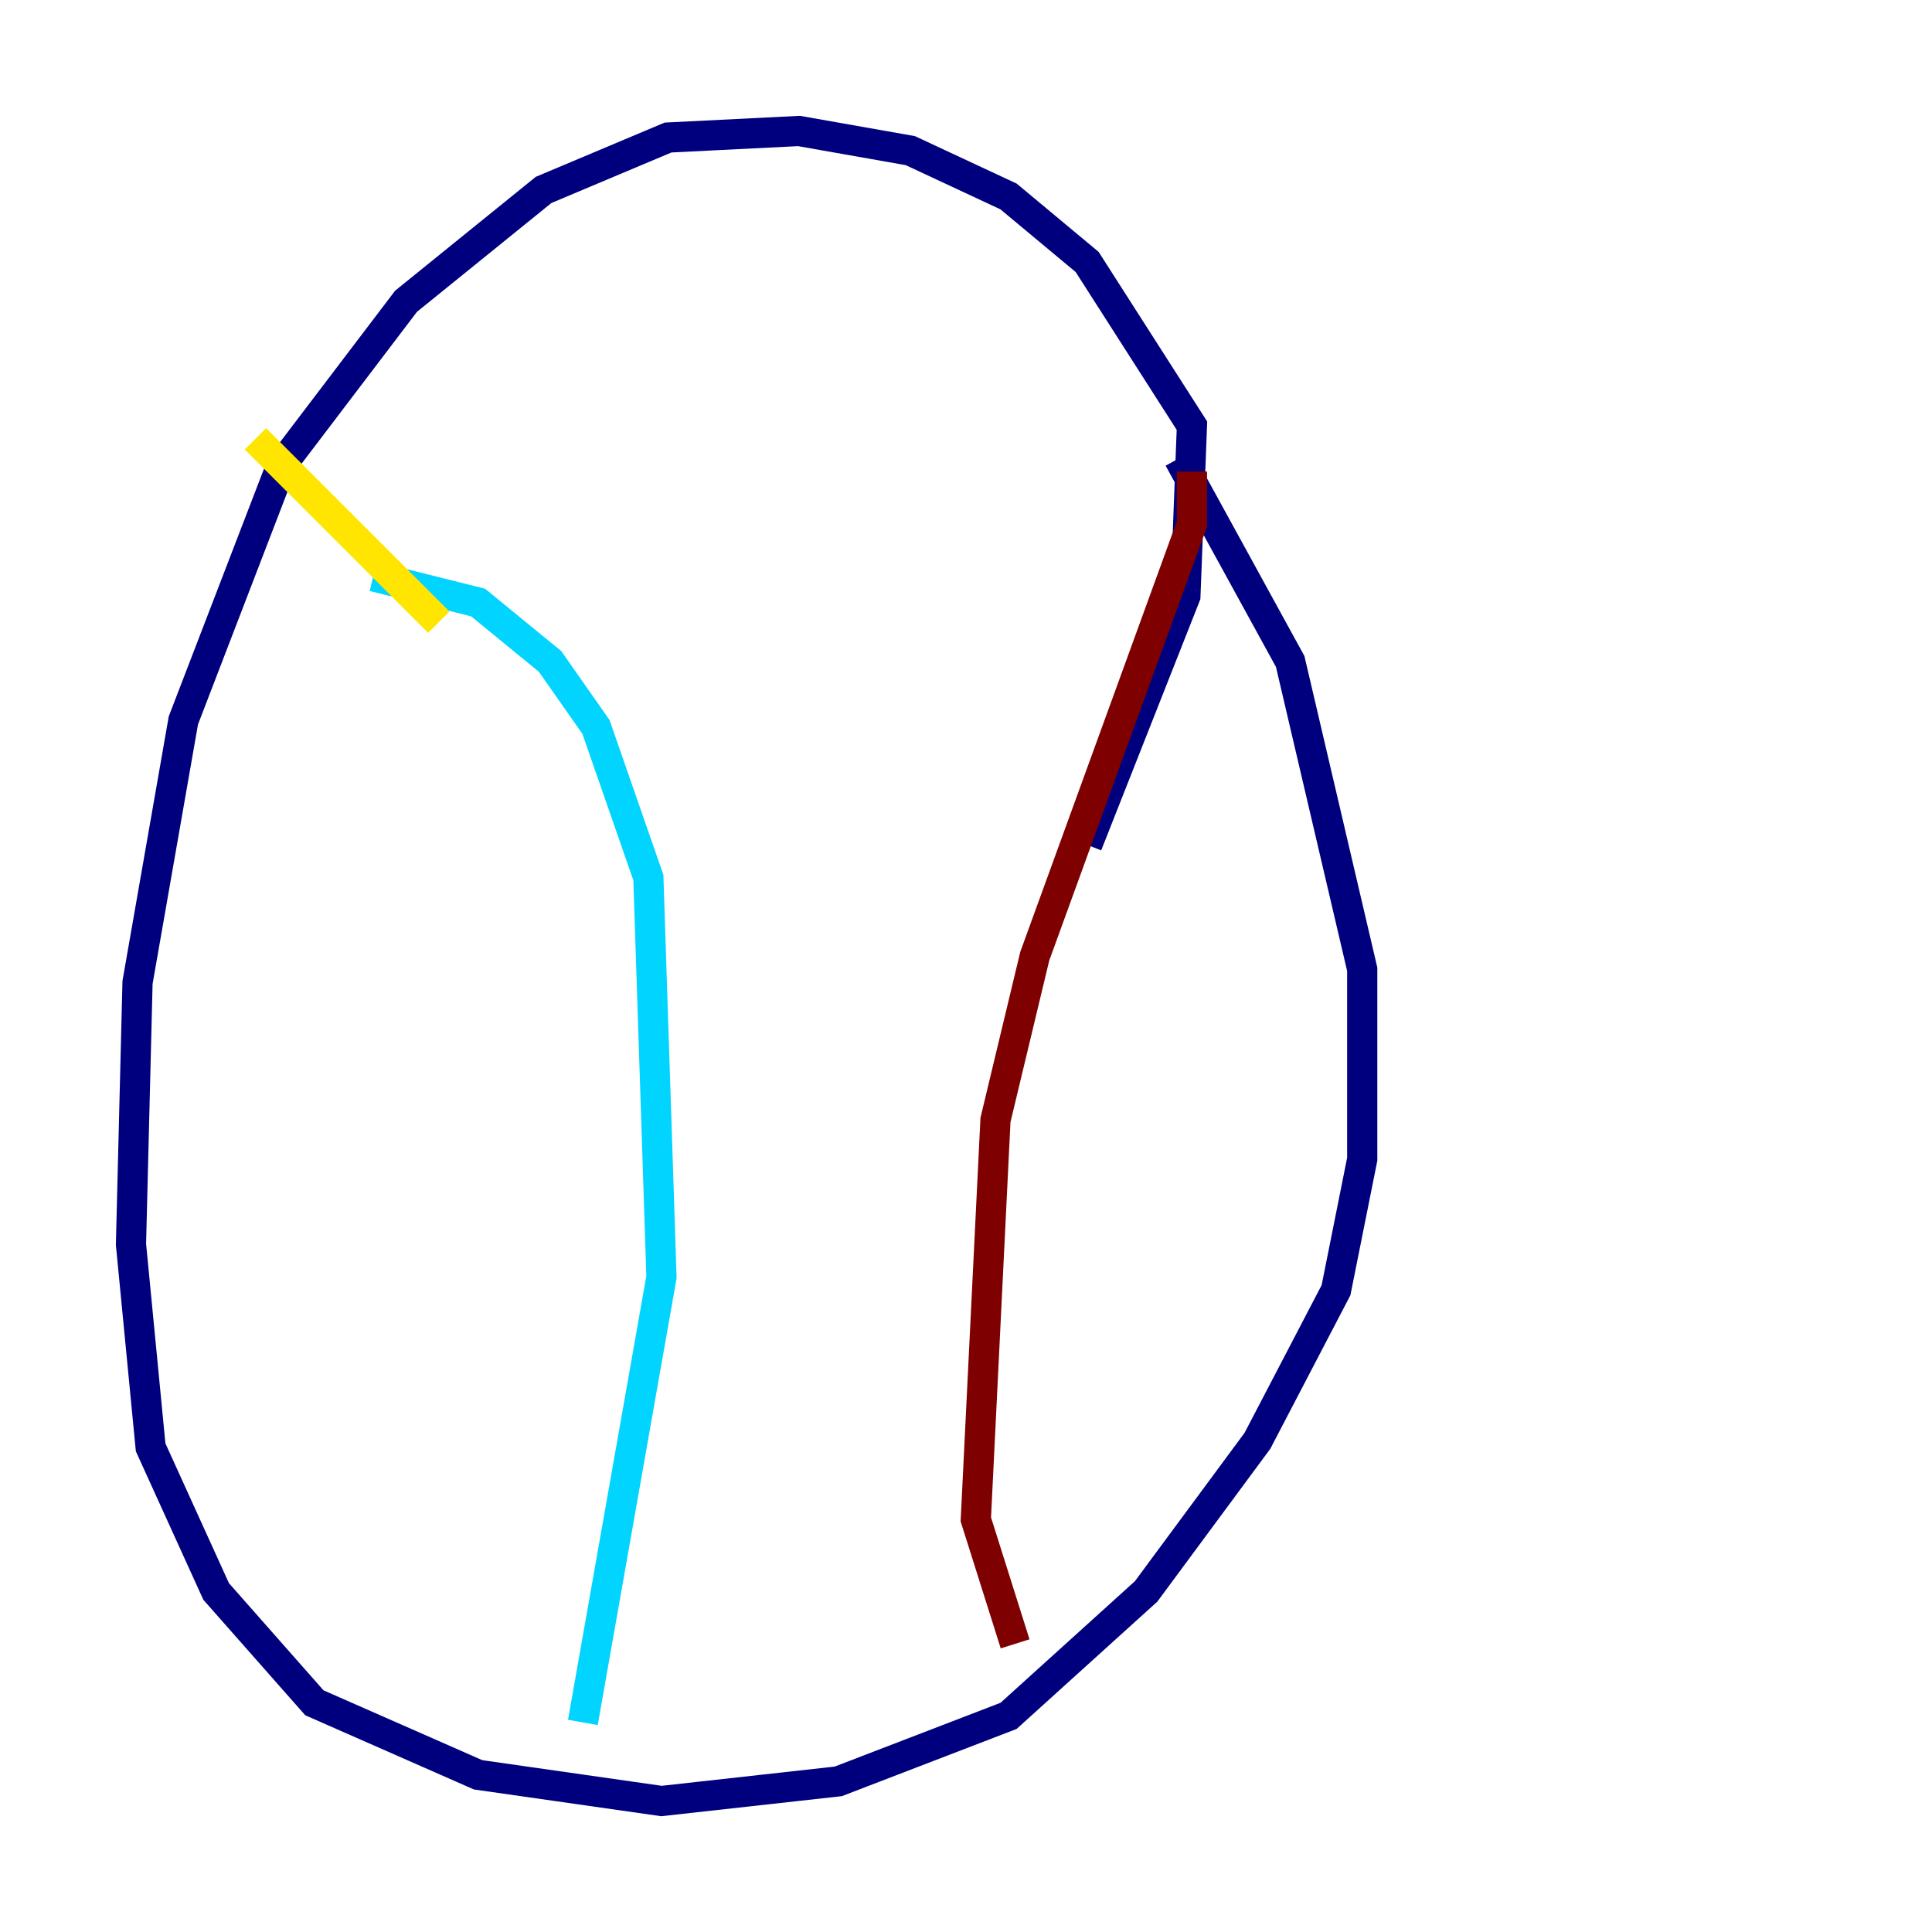 <?xml version="1.0" encoding="utf-8" ?>
<svg baseProfile="tiny" height="128" version="1.2" viewBox="0,0,128,128" width="128" xmlns="http://www.w3.org/2000/svg" xmlns:ev="http://www.w3.org/2001/xml-events" xmlns:xlink="http://www.w3.org/1999/xlink"><defs /><polyline fill="none" points="72.027,55.973 78.536,39.485 78.969,28.203 72.027,17.356 66.82,13.017 60.312,9.98 52.936,8.678 44.258,9.112 36.014,12.583 26.902,19.959 18.658,30.807 12.149,47.729 9.112,65.085 8.678,82.441 9.98,95.891 14.319,105.437 20.827,112.814 31.675,117.586 43.824,119.322 55.539,118.02 66.82,113.681 75.932,105.437 83.308,95.458 88.515,85.478 90.251,76.8 90.251,64.217 85.478,43.824 78.102,30.373" stroke="#00007f" stroke-width="2" /><polyline fill="none" points="24.732,38.183 31.675,39.919 36.447,43.824 39.485,48.163 42.956,58.142 43.824,84.61 38.617,114.115" stroke="#00d4ff" stroke-width="2" /><polyline fill="none" points="29.071,41.22 16.922,29.071" stroke="#ffe500" stroke-width="2" /><polyline fill="none" points="78.969,31.241 78.969,34.712 68.556,63.349 65.953,74.197 64.651,100.664 67.254,108.909" stroke="#7f0000" stroke-width="2" /></svg>